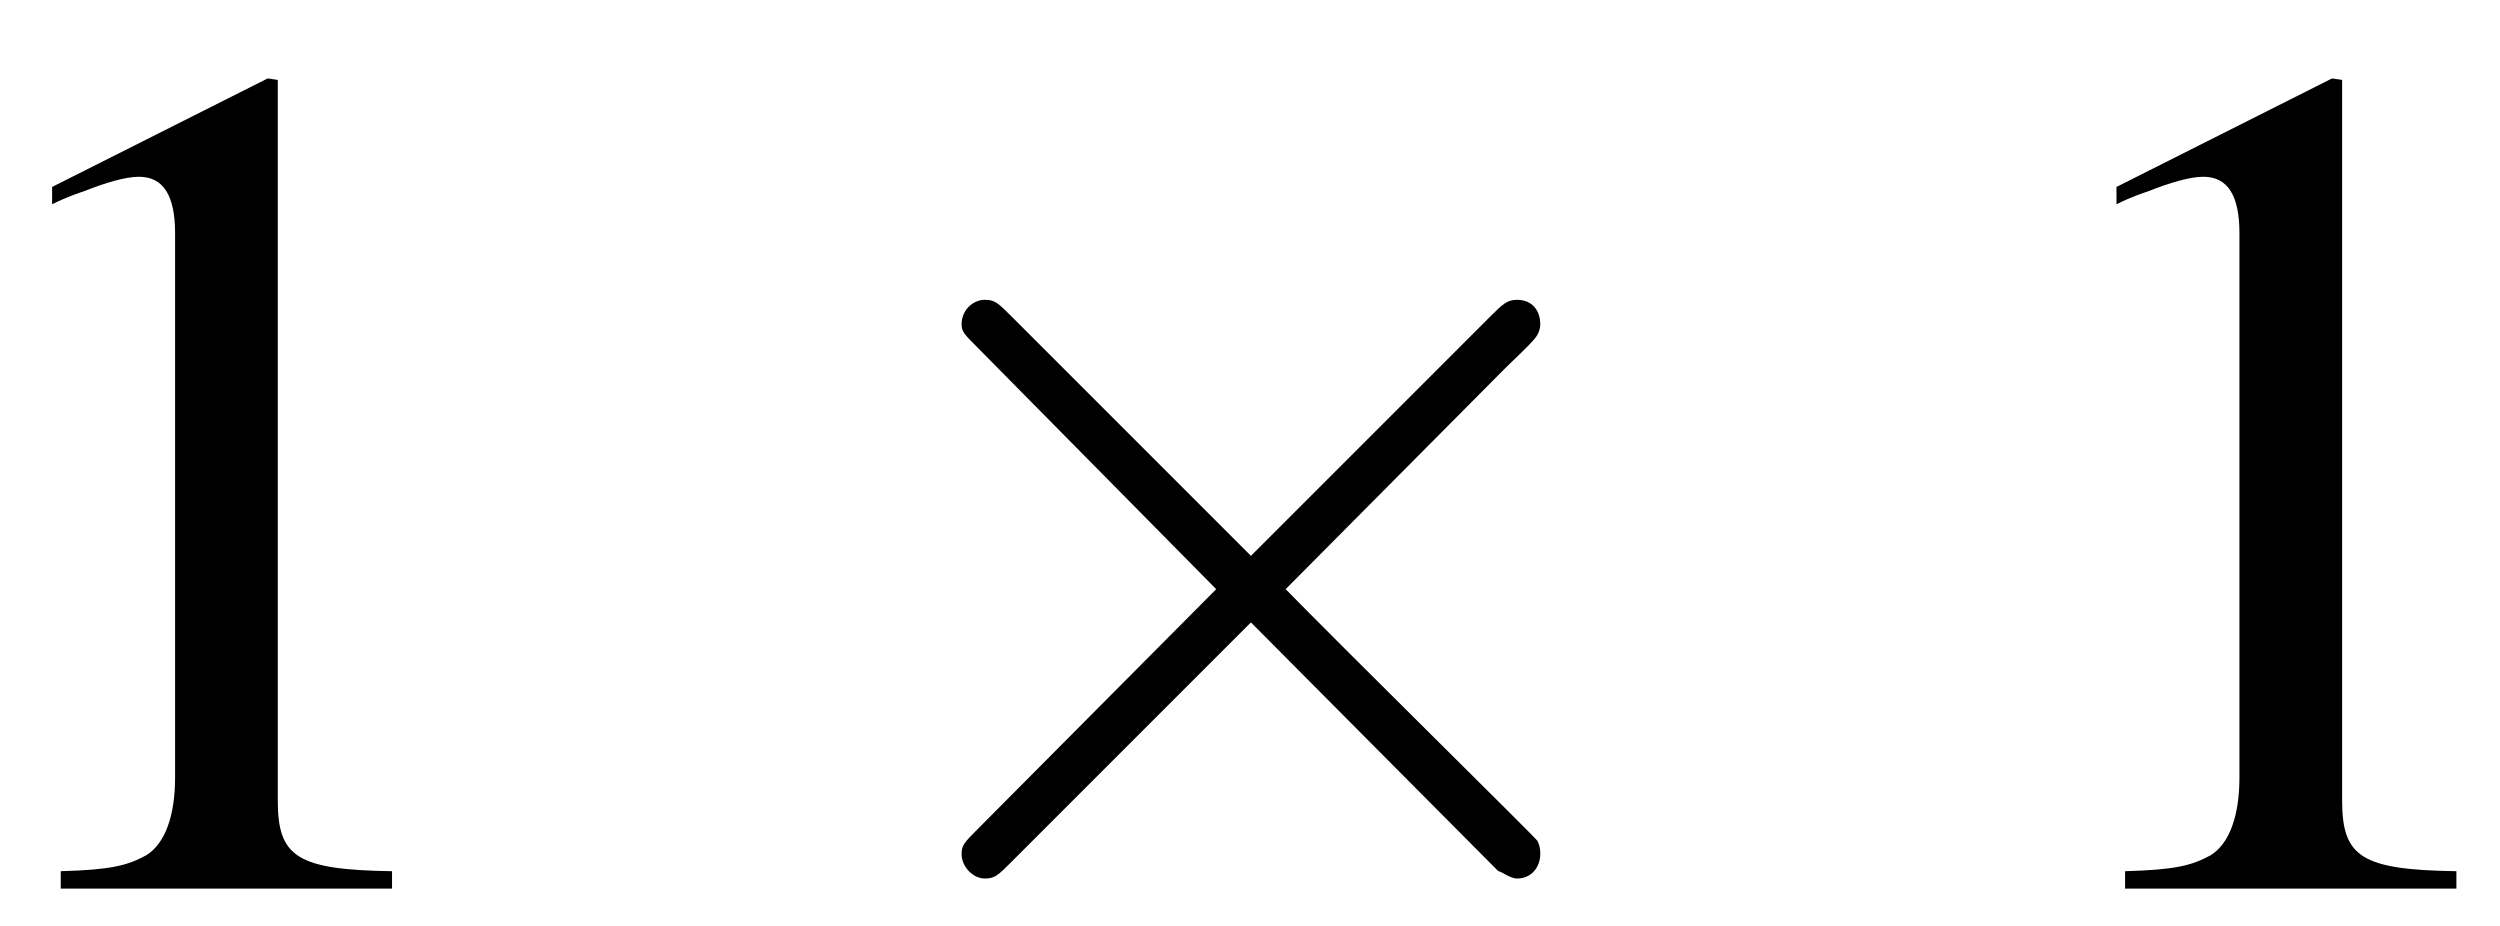 <?xml version="1.0" encoding="UTF-8"?>
<svg xmlns="http://www.w3.org/2000/svg" xmlns:xlink="http://www.w3.org/1999/xlink" width="27pt" height="10pt" viewBox="0 0 27 10" version="1.1">
<defs>
<g>
<symbol overflow="visible" id="glyph0-0">
<path style="stroke:none;" d=""/>
</symbol>
<symbol overflow="visible" id="glyph0-1">
<path style="stroke:none;" d="M 3.766 -8.75 L 1.438 -7.578 L 1.438 -7.391 C 1.594 -7.469 1.734 -7.516 1.781 -7.531 C 2.016 -7.625 2.234 -7.688 2.375 -7.688 C 2.641 -7.688 2.766 -7.484 2.766 -7.078 L 2.766 -1.203 C 2.766 -0.781 2.656 -0.484 2.453 -0.359 C 2.25 -0.25 2.078 -0.203 1.531 -0.188 L 1.531 0 L 5.109 0 L 5.109 -0.188 C 4.078 -0.203 3.875 -0.344 3.875 -0.953 L 3.875 -8.734 Z M 3.766 -8.75 "/>
</symbol>
<symbol overflow="visible" id="glyph1-0">
<path style="stroke:none;" d=""/>
</symbol>
<symbol overflow="visible" id="glyph1-1">
<path style="stroke:none;" d="M 5.031 -3.594 L 2.453 -6.172 C 2.297 -6.328 2.266 -6.359 2.156 -6.359 C 2.031 -6.359 1.906 -6.25 1.906 -6.094 C 1.906 -6.016 1.938 -5.984 2.078 -5.844 L 4.656 -3.234 L 2.078 -0.641 C 1.938 -0.5 1.906 -0.469 1.906 -0.375 C 1.906 -0.234 2.031 -0.109 2.156 -0.109 C 2.266 -0.109 2.297 -0.141 2.453 -0.297 L 5.031 -2.875 L 7.703 -0.188 C 7.734 -0.188 7.828 -0.109 7.906 -0.109 C 8.062 -0.109 8.156 -0.234 8.156 -0.375 C 8.156 -0.406 8.156 -0.453 8.125 -0.516 C 8.109 -0.547 6.047 -2.578 5.406 -3.234 L 7.766 -5.609 C 7.844 -5.688 8.031 -5.859 8.094 -5.938 C 8.109 -5.953 8.156 -6.016 8.156 -6.094 C 8.156 -6.25 8.062 -6.359 7.906 -6.359 C 7.797 -6.359 7.75 -6.312 7.609 -6.172 Z M 5.031 -3.594 "/>
</symbol>
</g>
</defs>
<g id="surface1">
<g style="fill:rgb(0%,0%,0%);fill-opacity:1;">
  <use xlink:href="#glyph0-1" x="-0.875" y="9.597"/>
</g>
<g style="fill:rgb(0%,0%,0%);fill-opacity:1;">
  <use xlink:href="#glyph1-1" x="8.479" y="9.597"/>
</g>
<g style="fill:rgb(0%,0%,0%);fill-opacity:1;">
  <use xlink:href="#glyph0-1" x="21.42" y="9.597"/>
</g>
</g>
</svg>
